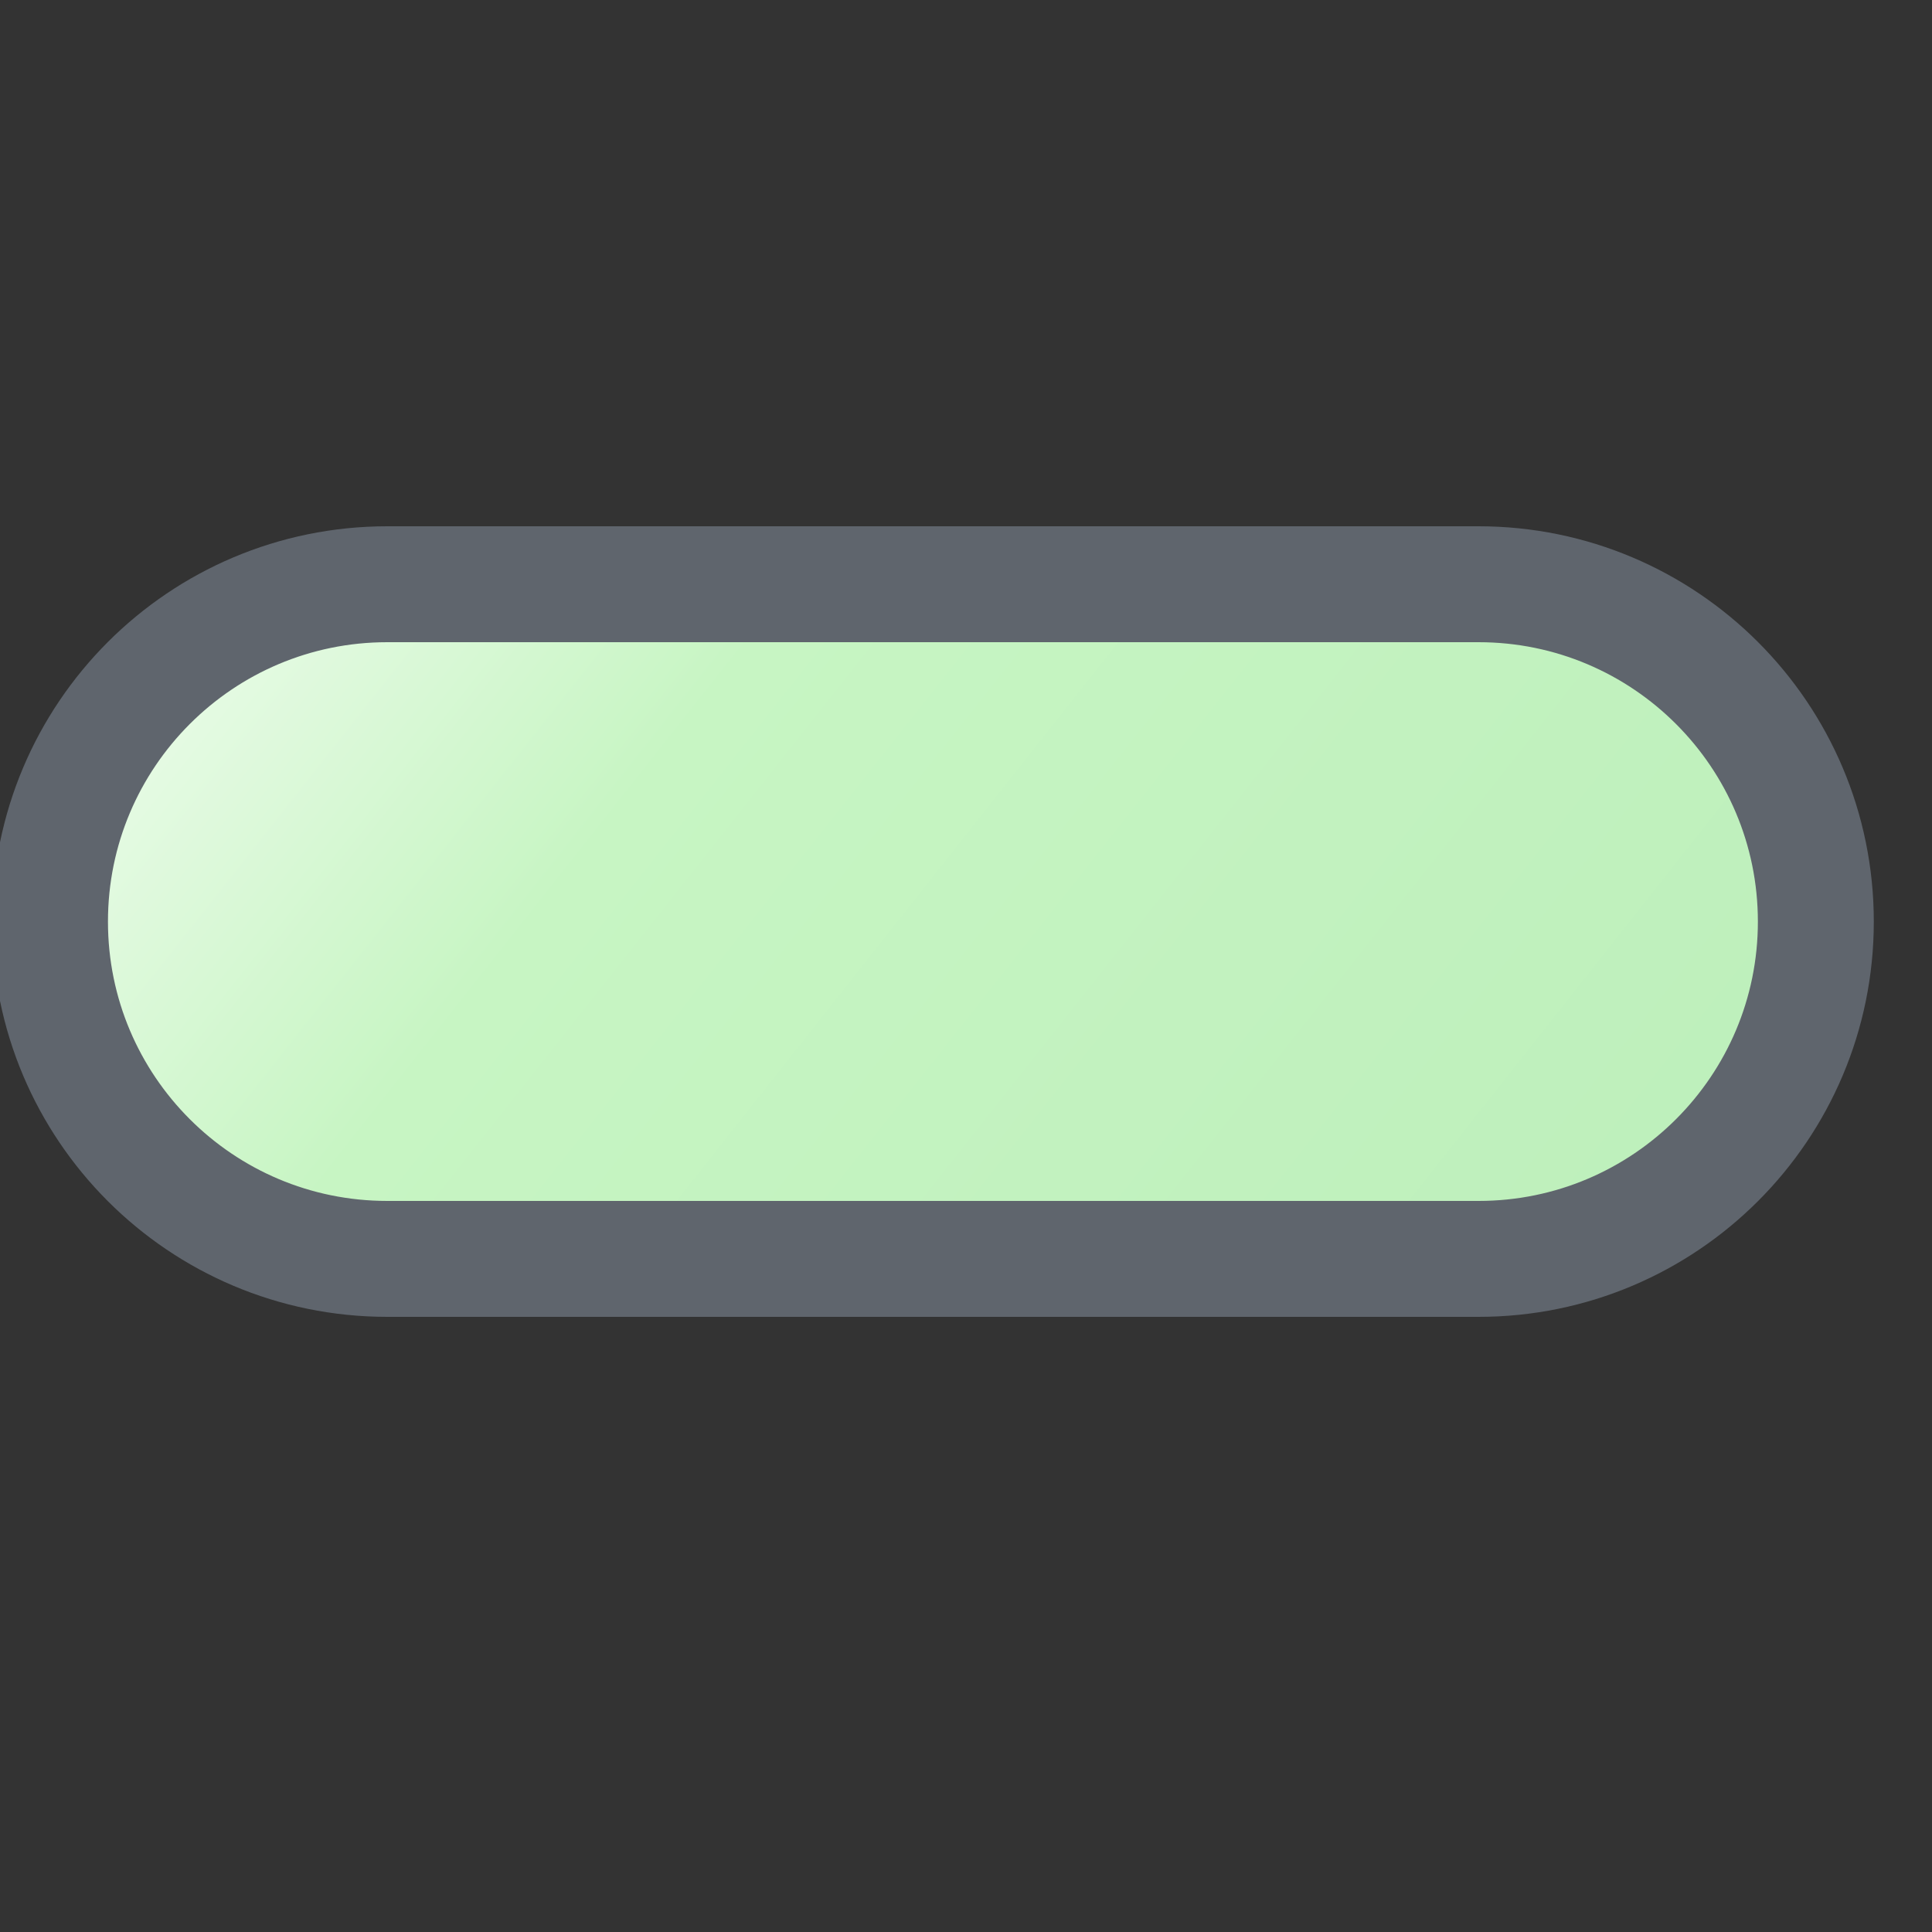 <?xml version="1.0" encoding="utf-8"?>
<!-- Generator: Adobe Illustrator 14.0.0, SVG Export Plug-In . SVG Version: 6.00 Build 43363)  -->
<!DOCTYPE svg PUBLIC "-//W3C//DTD SVG 1.1//EN" "http://www.w3.org/Graphics/SVG/1.1/DTD/svg11.dtd">
<svg version="1.1" id="Layer_1" xmlns="http://www.w3.org/2000/svg" xmlns:xlink="http://www.w3.org/1999/xlink" x="0px" y="0px"
	 width="50px" height="50px" viewBox="0 0 50 50" enable-background="new 0 0 50 50" xml:space="preserve">
<rect x="0" y="0" width="50" height="50" fill="#333333" stroke="none"/>
<linearGradient id="SVGID_1_" gradientUnits="userSpaceOnUse" x1="1125.532" y1="1489.978" x2="1165.074" y2="1521.233" gradientTransform="matrix(1 0 0 1 -1124 -1484)">
	<stop  offset="0.023" style="stop-color:#FFFFFF"/>
	<stop  offset="0.41" style="stop-color:#C7F5C3"/>
	<stop  offset="1" style="stop-color:#BDEFBB"/>
</linearGradient>
<path fill="url(#SVGID_1_)" stroke="#5F656D" stroke-width="3" d="M38.263,15.12H27.724h-7.161h-10.54
	c-4.821,0-8.729,3.909-8.729,8.731c0,4.823,3.908,8.729,8.729,8.729h10.54h7.163h10.539c4.821,0,8.729-3.908,8.729-8.729
	C46.993,19.029,43.086,15.12,38.263,15.12z"/>
</svg>
